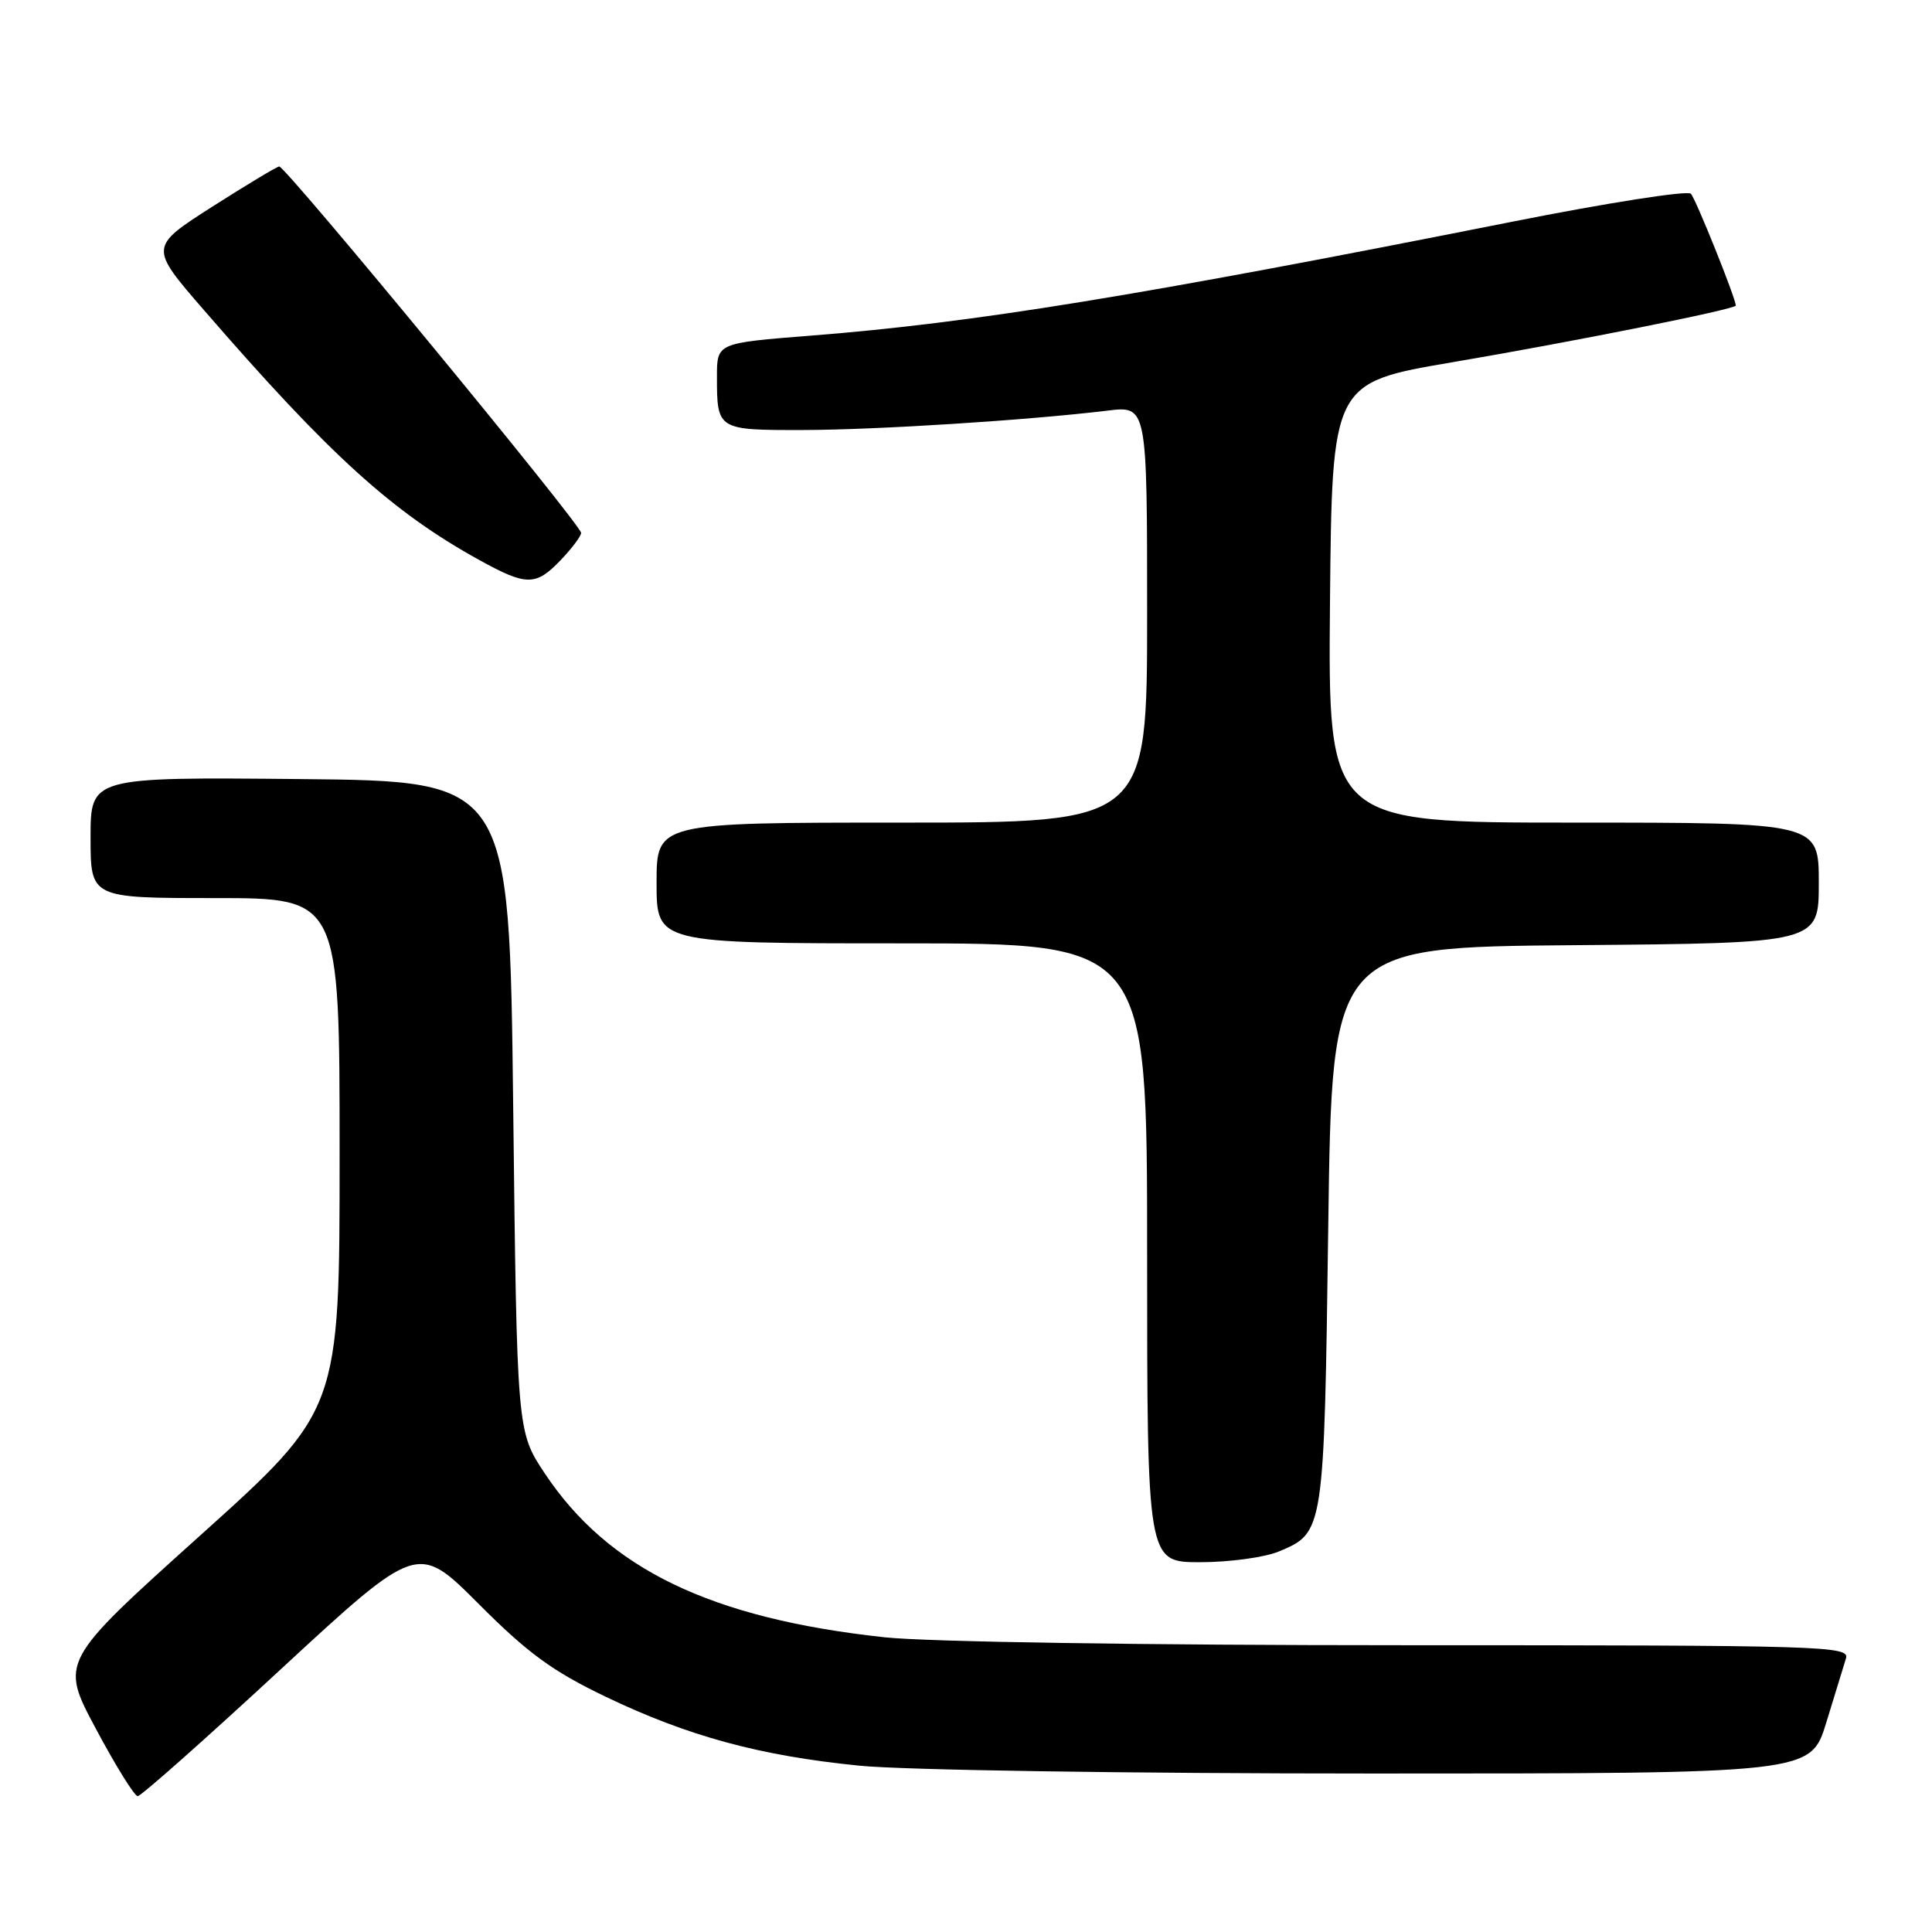 <?xml version="1.0" encoding="UTF-8" standalone="no"?>
<!DOCTYPE svg PUBLIC "-//W3C//DTD SVG 1.1//EN" "http://www.w3.org/Graphics/SVG/1.1/DTD/svg11.dtd" >
<svg xmlns="http://www.w3.org/2000/svg" xmlns:xlink="http://www.w3.org/1999/xlink" version="1.1" viewBox="0 0 256 256">
 <g >
 <path fill="currentColor"
d=" M 37.18 221.21 C 55.34 204.43 55.34 204.43 63.42 212.52 C 69.93 219.05 73.19 221.43 80.22 224.81 C 91.17 230.06 100.65 232.64 113.86 233.96 C 119.69 234.55 149.48 235.00 182.07 235.00 C 239.92 235.00 239.92 235.00 241.99 228.25 C 243.13 224.54 244.30 220.71 244.60 219.75 C 245.10 218.10 241.86 218.00 186.03 218.00 C 151.51 218.00 122.88 217.56 117.21 216.95 C 94.18 214.45 80.60 207.90 72.17 195.21 C 68.50 189.68 68.50 189.68 68.00 146.59 C 67.50 103.50 67.50 103.50 39.75 103.23 C 12.00 102.97 12.00 102.97 12.00 110.98 C 12.00 119.00 12.00 119.00 28.50 119.00 C 45.00 119.00 45.00 119.00 45.00 152.93 C 45.00 186.85 45.00 186.85 26.47 203.51 C 7.95 220.17 7.95 220.17 12.71 229.08 C 15.33 233.99 17.82 238.00 18.25 238.00 C 18.68 238.00 27.20 230.45 37.18 221.21 Z  M 169.45 205.58 C 175.45 203.08 175.45 203.03 176.00 162.50 C 176.50 125.50 176.50 125.50 208.75 125.24 C 241.00 124.97 241.00 124.97 241.00 116.99 C 241.00 109.00 241.00 109.00 208.48 109.00 C 175.97 109.00 175.97 109.00 176.23 79.86 C 176.50 50.71 176.50 50.71 192.50 47.99 C 208.40 45.29 230.00 40.97 230.00 40.49 C 230.00 39.54 224.69 26.33 224.05 25.67 C 223.60 25.21 212.95 26.88 200.37 29.38 C 150.52 39.28 128.97 42.78 107.50 44.47 C 94.95 45.46 95.00 45.44 95.00 49.94 C 95.00 56.96 95.07 57.00 106.36 56.98 C 116.27 56.96 136.26 55.68 146.75 54.41 C 152.00 53.77 152.00 53.77 152.00 81.38 C 152.00 109.00 152.00 109.00 119.50 109.00 C 87.00 109.00 87.00 109.00 87.00 117.00 C 87.00 125.00 87.00 125.00 119.50 125.00 C 152.00 125.00 152.00 125.00 152.00 166.00 C 152.00 207.00 152.00 207.00 159.03 207.00 C 162.90 207.00 167.59 206.36 169.45 205.58 Z  M 74.31 74.20 C 75.79 72.65 77.00 71.04 77.00 70.61 C 77.00 69.54 37.92 22.11 37.00 22.06 C 36.73 22.05 32.74 24.45 28.14 27.38 C 19.77 32.73 19.77 32.73 27.04 41.11 C 43.68 60.31 51.99 67.85 63.50 74.20 C 69.78 77.67 70.99 77.67 74.31 74.20 Z "/>
</g>
</svg>